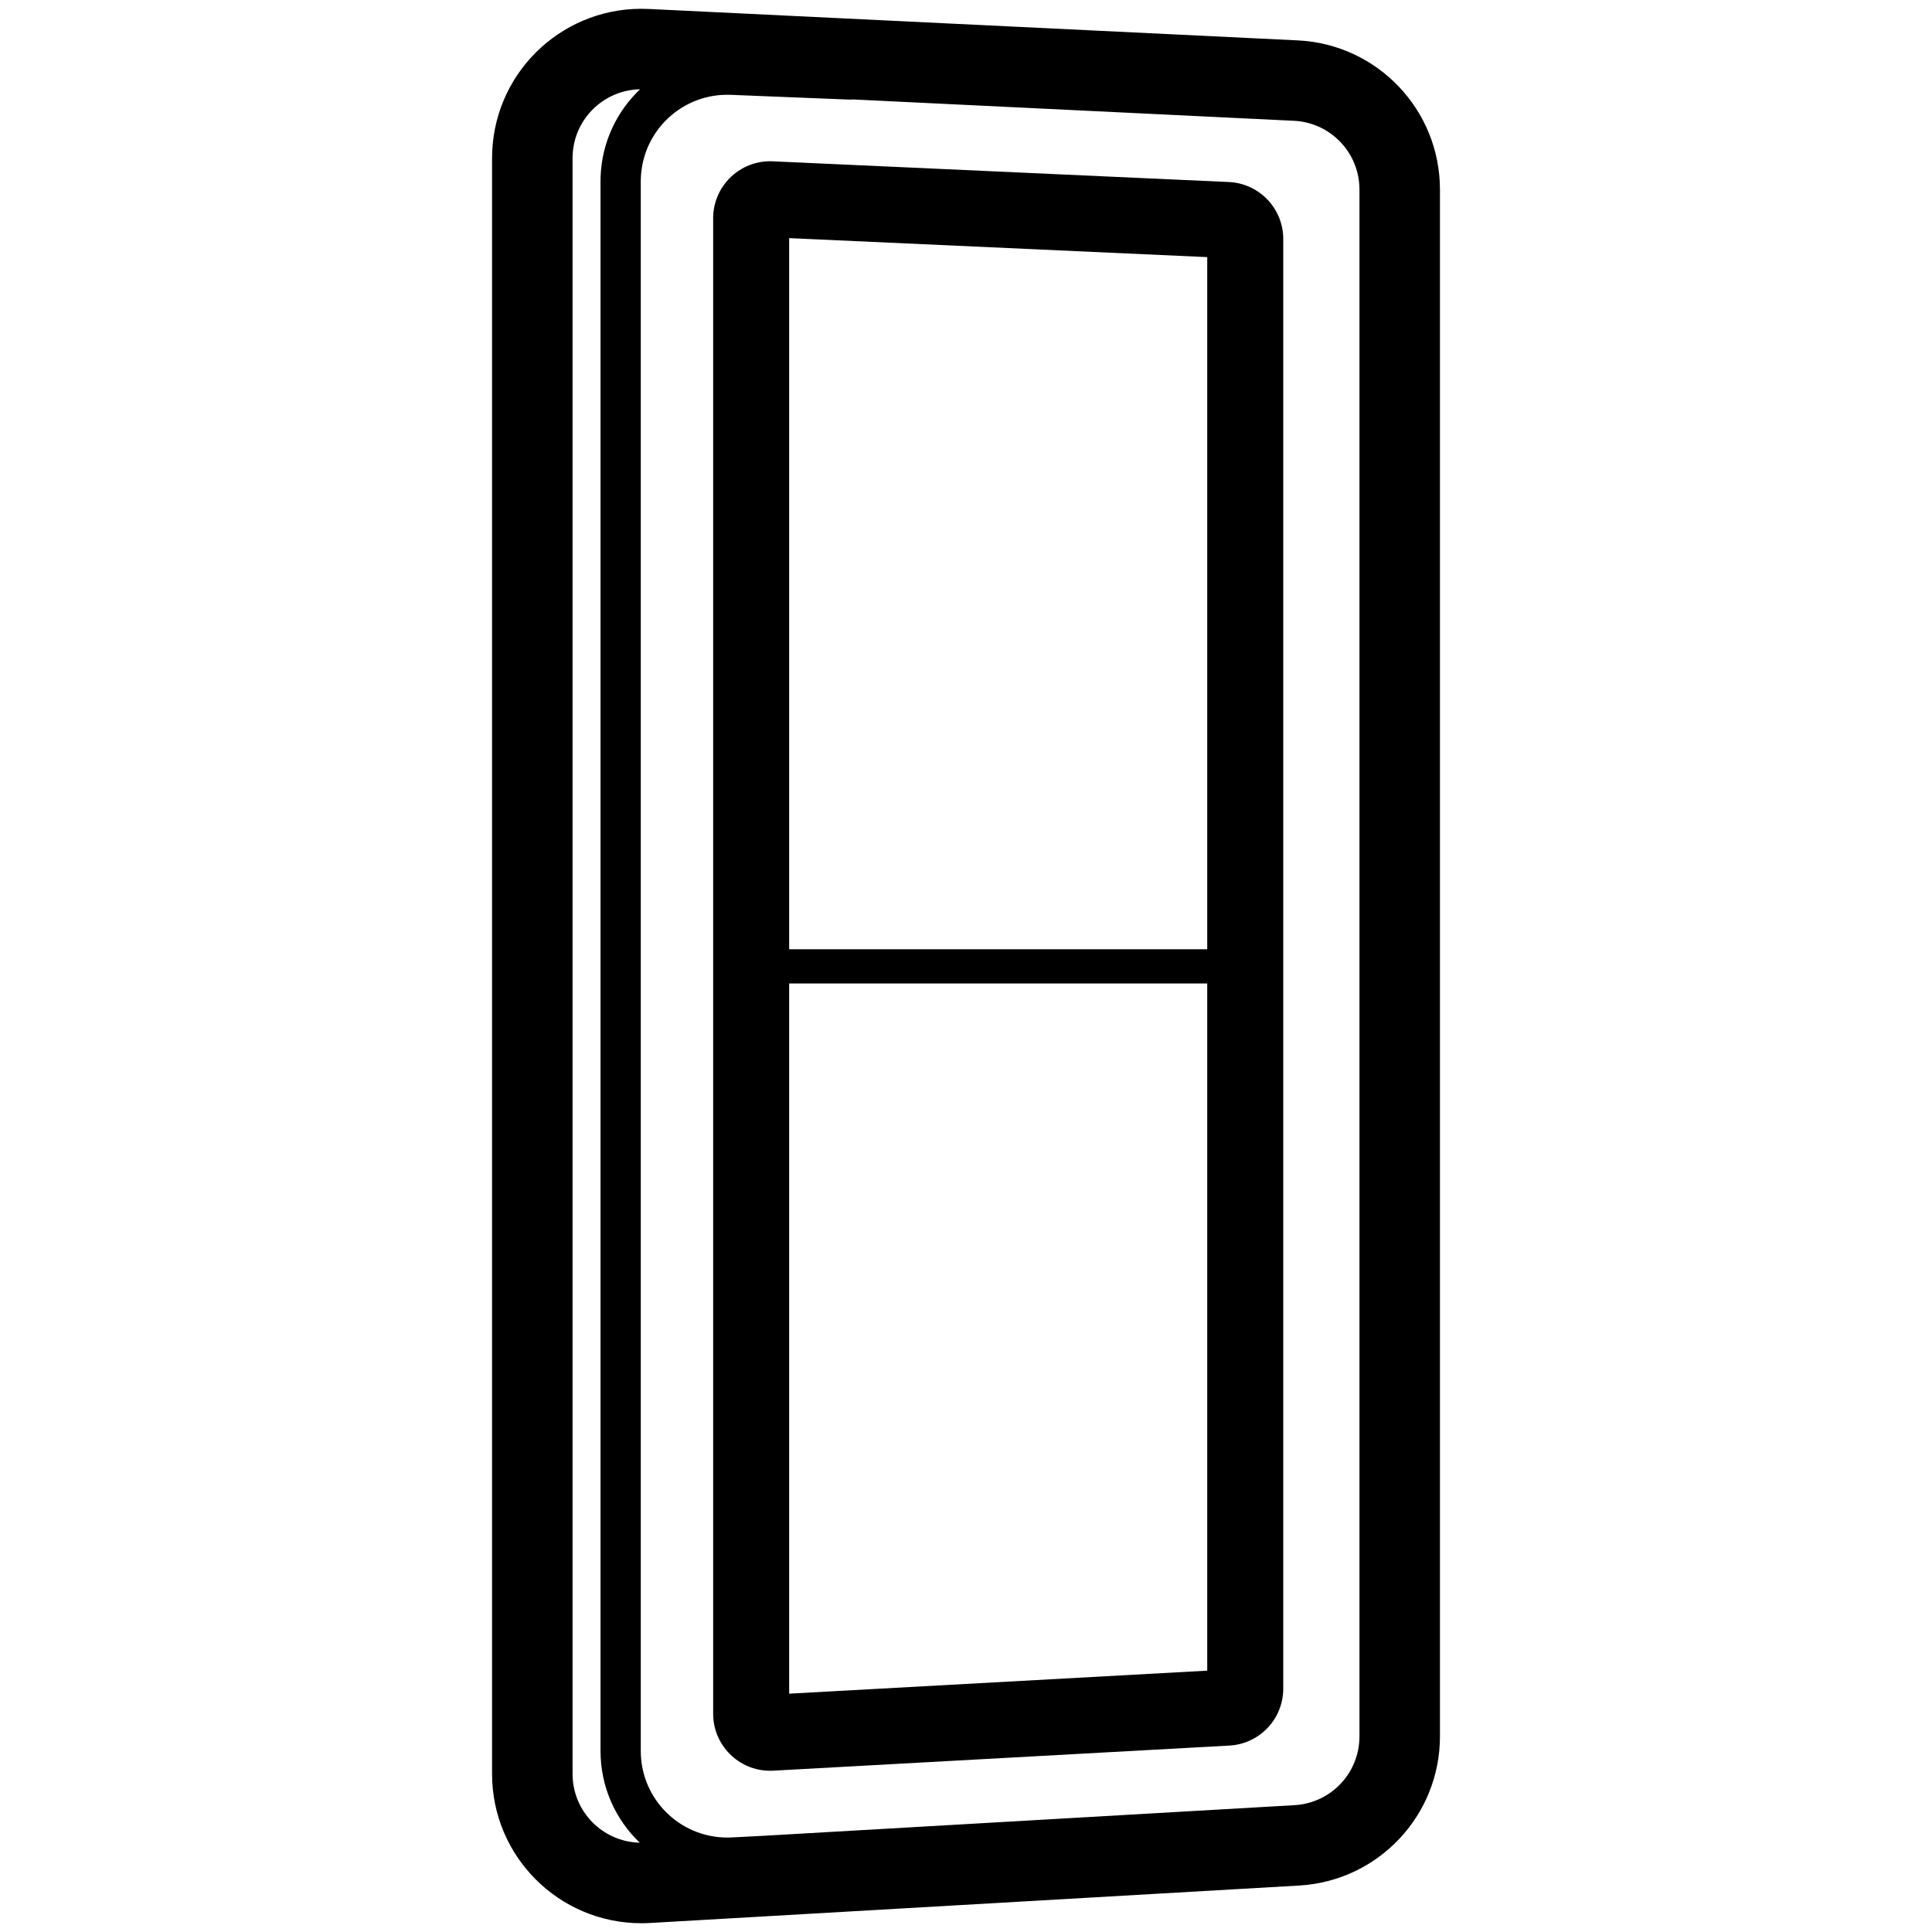 <?xml version="1.0" encoding="UTF-8"?>
<svg width="960" height="960" version="1.1" viewBox="0 0 960 960" xmlns="http://www.w3.org/2000/svg">
 <path d="m637.64 503.79v335.29c0 15.04-11.754 27.459-26.771 28.284l-226.62 12.473c-0.518 0.029-1.038 0.043-1.557 0.043-15.645 0-28.328-12.683-28.328-28.328v-743.26c0-0.175 4e-3 -0.226 7e-3 -0.483l6e-3 -0.214 7e-3 -0.214 9e-3 -0.214c0.665-14.64 12.328-26.179 26.647-26.996l0.431-0.02 0.213-0.011 0.414-0.009 0.109-0.002 0.038 3.96e-4 0.172-0.006h0.377l0.338 0.008h0.055l0.197 0.004 0.592 0.021 226.62 10.289c15.13 0.687 27.043 13.153 27.043 28.299v337.84zm-37.77-15.108h-207.74v352.89l207.74-11.435zm-207.74-370.36v353.36h207.74v-343.92z" stroke-width="1.889"/>
 <path d="m322.29 4.45 322.6 15.619c39.538 1.914 70.612 34.529 70.612 74.113v768.65c0 39.32-30.673 71.813-69.927 74.077l-322.6 18.607c-1.423 0.082-2.848 0.123-4.273 0.123-40.98 0-74.2-33.22-74.2-74.2v-802.87c0-1.197 0.029-2.393 0.087-3.588 1.982-40.932 36.77-72.507 77.701-70.525zm-4.235 39.919-0.506 0.012c-17.625 0.575-32.139 14.606-33.007 32.529-0.027 0.551-0.04 1.102-0.04 1.654v802.87c0 18.618 14.877 33.761 33.392 34.191-12.013-11.472-19.497-27.646-19.497-45.568v-779.97c0-0.843 0.017-1.685 0.051-2.527 0.686-17.079 8.109-32.297 19.607-43.194zm0.377 43.996c-0.023 0.575-0.035 1.15-0.035 1.725v779.97c0 23.748 19.252 43 43 43 0.737 0 1.473-0.019 2.209-0.057l16.269-0.838 263.4-15.192c18.093-1.044 32.231-16.02 32.231-34.143v-768.65c0-18.245-14.322-33.278-32.546-34.16l-219.27-10.615c-0.566 0.075-1.145 0.103-1.735 0.08l-58.825-2.362c-23.729-0.953-43.738 17.511-44.69 41.24z"/>
</svg>
